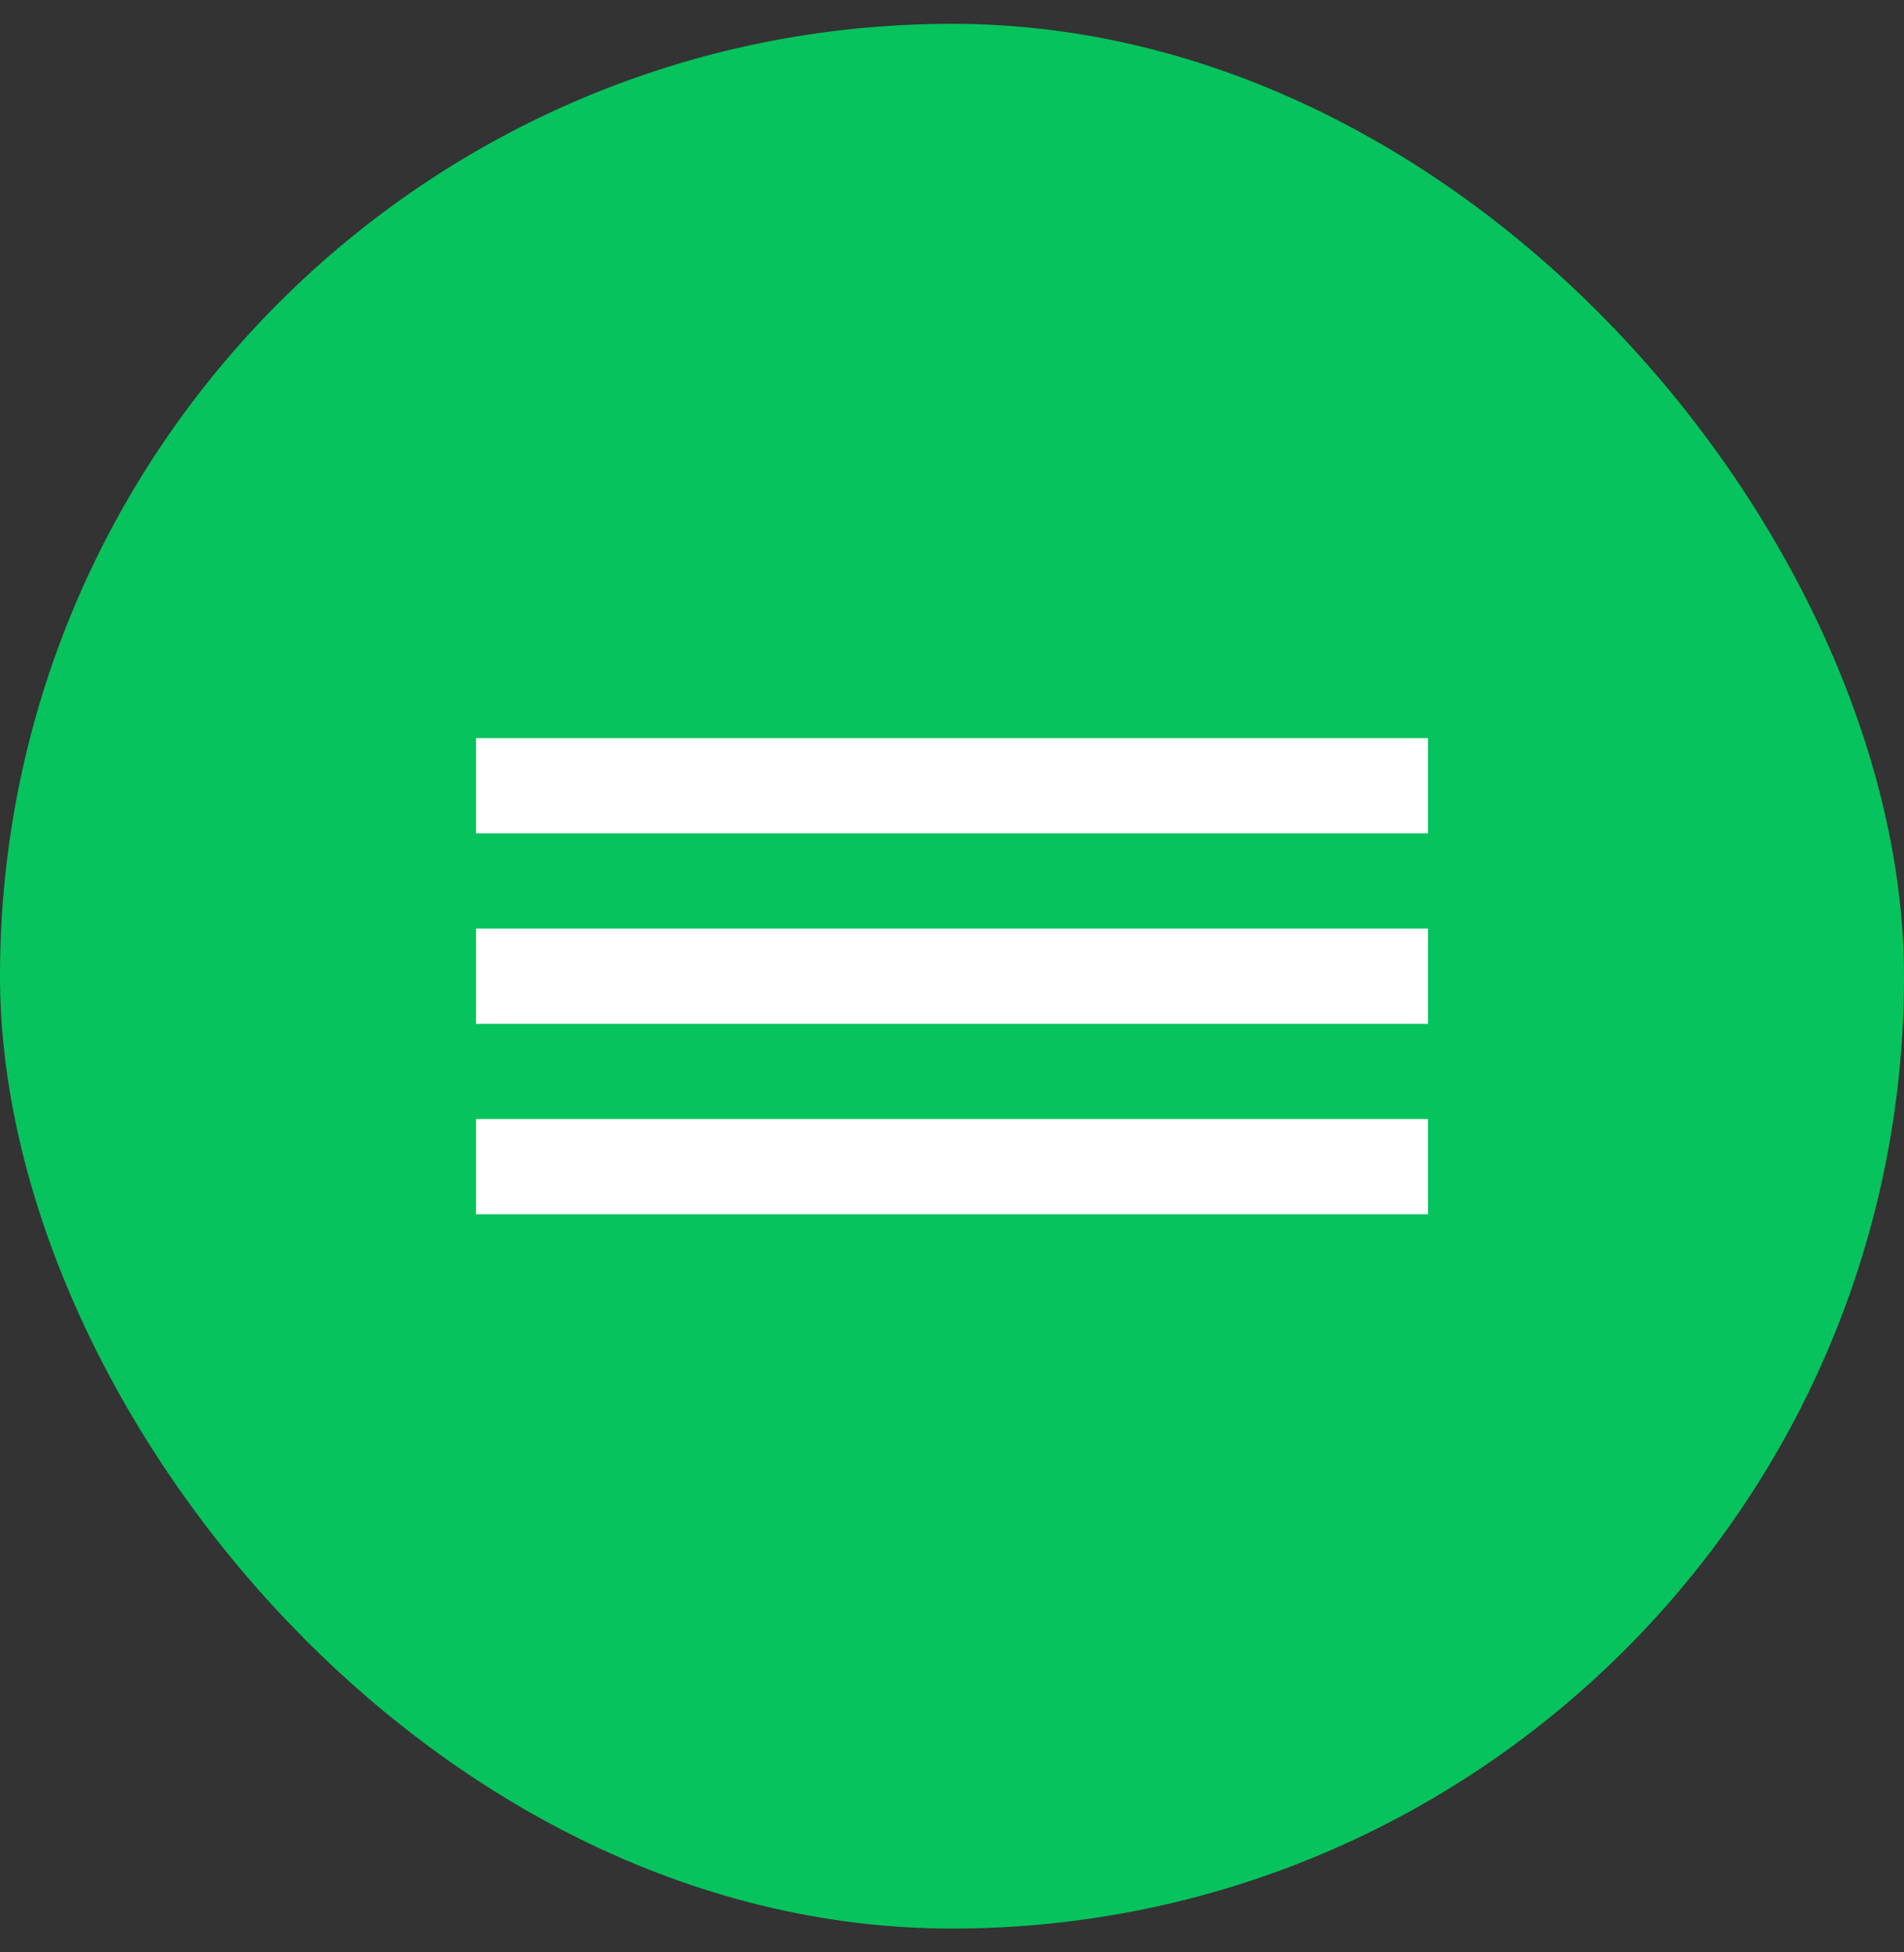 <svg width="40" height="41" viewBox="0 0 40 41" fill="none" xmlns="http://www.w3.org/2000/svg">
<rect x="0" y="0" width="40" height="41" fill="#333333" stroke="none"/>
<rect y="0.5" width="40" height="40" rx="20" fill="#06C35D"/>
<path d="M10 15.5H30V17.5H10V15.5Z" fill="white"/>
<path d="M10 19.5H30V21.5H10V19.5Z" fill="white"/>
<path d="M10 23.5H30V25.5H10V23.5Z" fill="white"/>
</svg>
